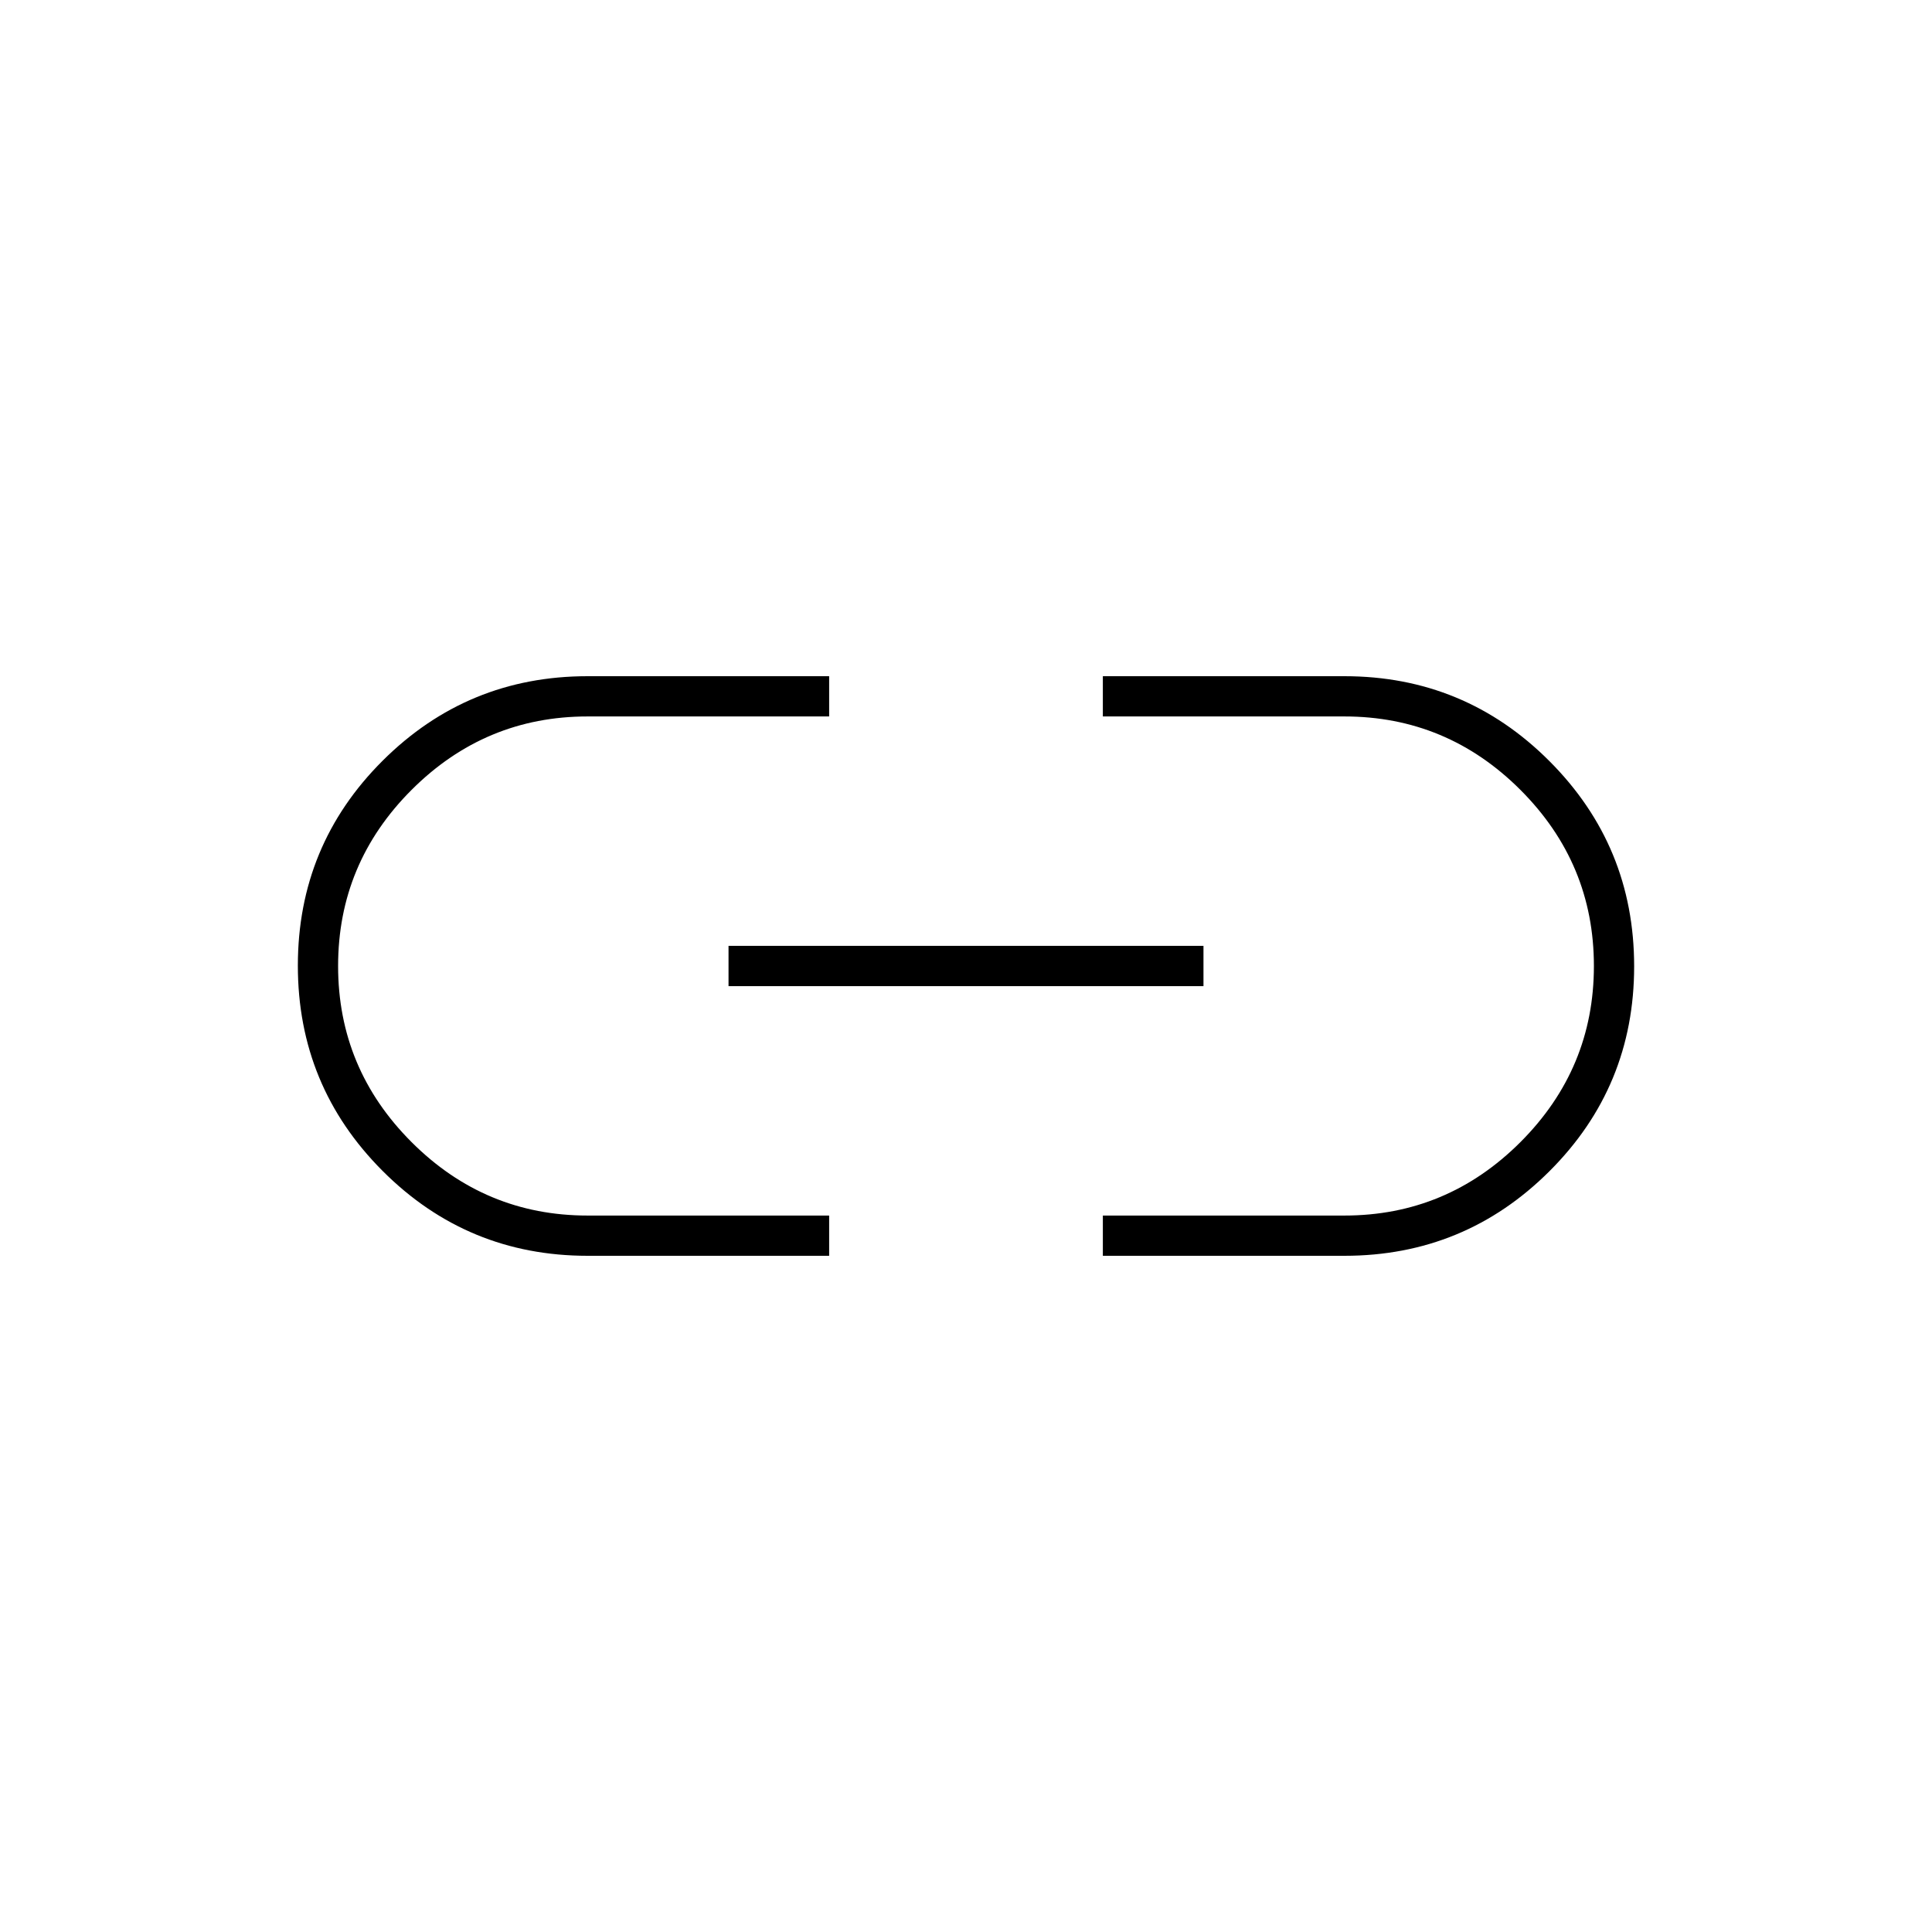 <svg xmlns="http://www.w3.org/2000/svg" height="20" viewBox="0 -960 960 960" width="20"><path d="M412-336H292q-59.76 0-101.88-42.17t-42.12-102Q148-540 190.12-582T292-624h120v20H292q-51 0-87.5 36.5T168-480q0 51 36.5 87.5T292-356h120v20Zm-50-134v-20h236v20H362Zm186 134v-20h120q51 0 87.5-36.5T792-480q0-51-36.5-87.5T668-604H548v-20h120q59.76 0 101.88 42.17t42.12 102Q812-420 769.88-378T668-336H548Z"/></svg>
